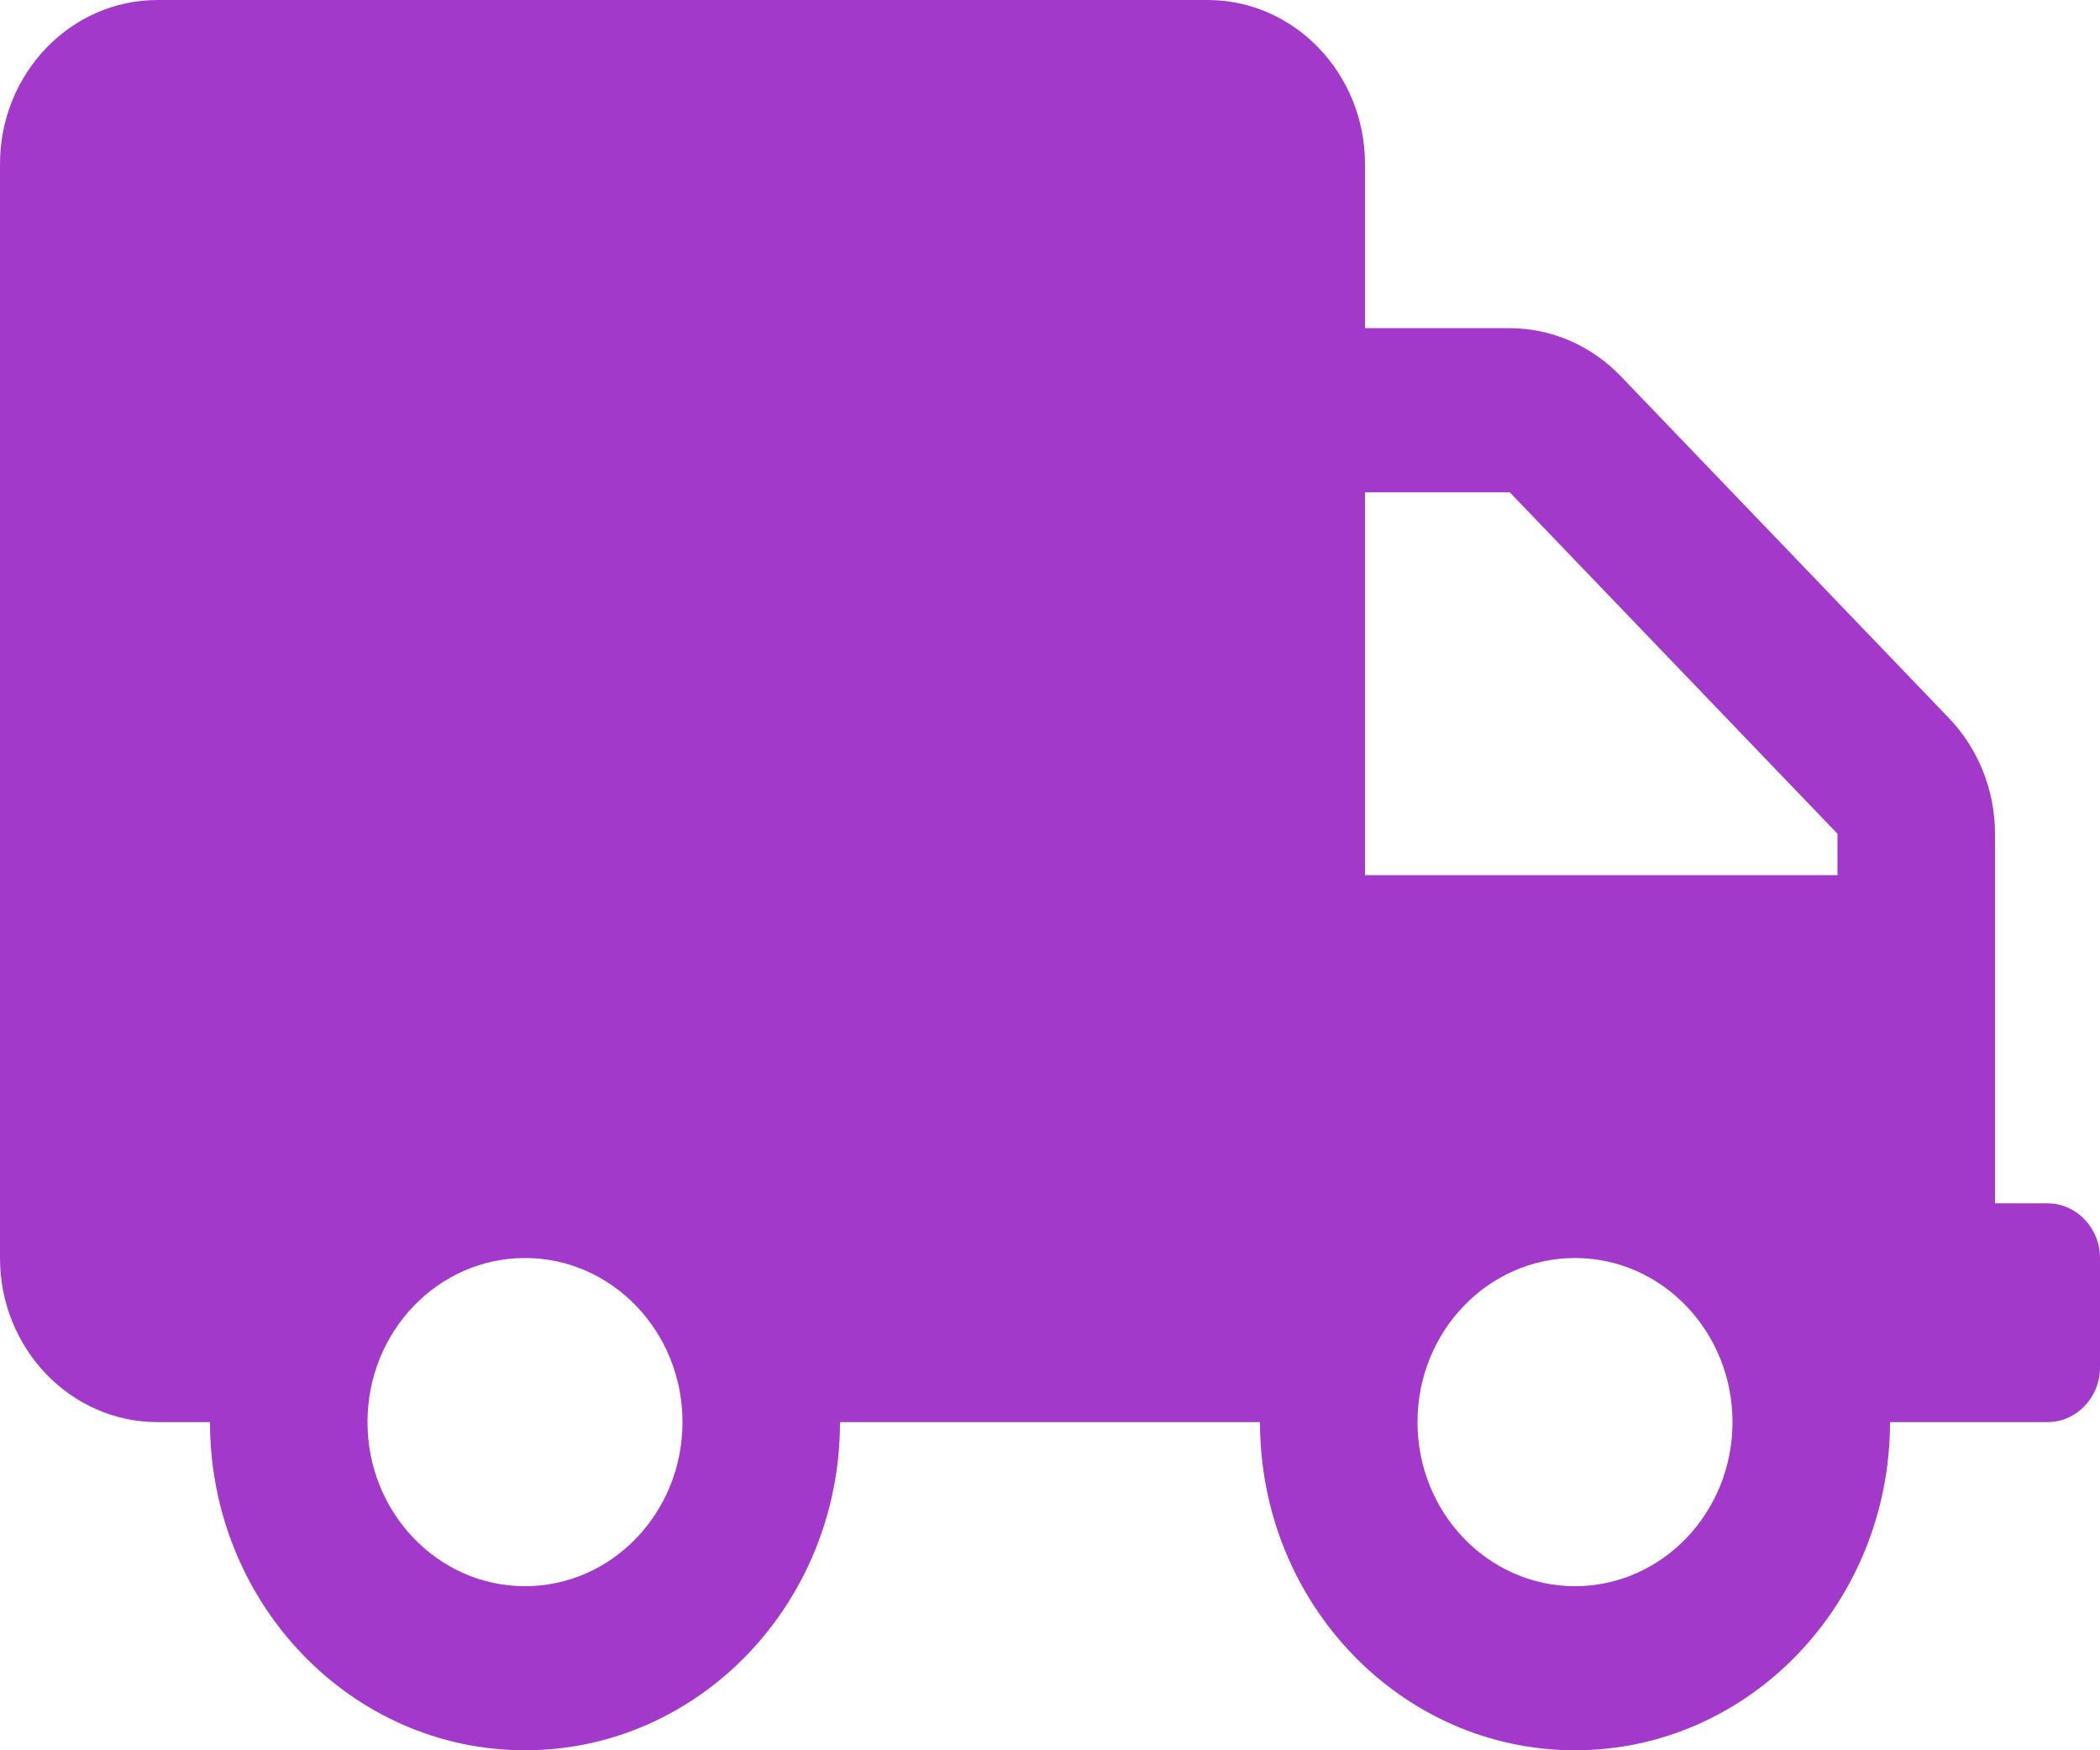 <svg width="48" height="40" viewBox="0 0 48 40" fill="none" xmlns="http://www.w3.org/2000/svg">
<path d="M46.8 27.5H45.6V19.055C45.6 18.062 45.218 17.109 44.542 16.406L37.05 8.602C36.375 7.898 35.46 7.5 34.508 7.5H31.2V3.75C31.2 1.68 29.587 0 27.6 0H3.6C1.613 0 0 1.68 0 3.75V28.75C0 30.82 1.613 32.5 3.6 32.5H4.8C4.8 36.641 8.025 40 12 40C15.975 40 19.2 36.641 19.2 32.5H28.8C28.8 36.641 32.025 40 36 40C39.975 40 43.2 36.641 43.2 32.5H46.8C47.46 32.5 48 31.938 48 31.25V28.75C48 28.062 47.46 27.5 46.8 27.5ZM12 36.25C10.012 36.25 8.4 34.57 8.4 32.5C8.4 30.43 10.012 28.75 12 28.75C13.988 28.75 15.6 30.43 15.6 32.5C15.6 34.57 13.988 36.25 12 36.25ZM36 36.25C34.013 36.25 32.4 34.57 32.4 32.5C32.4 30.43 34.013 28.75 36 28.75C37.987 28.75 39.6 30.43 39.6 32.5C39.6 34.57 37.987 36.25 36 36.25ZM42 20H31.2V11.25H34.508L42 19.055V20Z" fill="#A239CA"/>
</svg>
